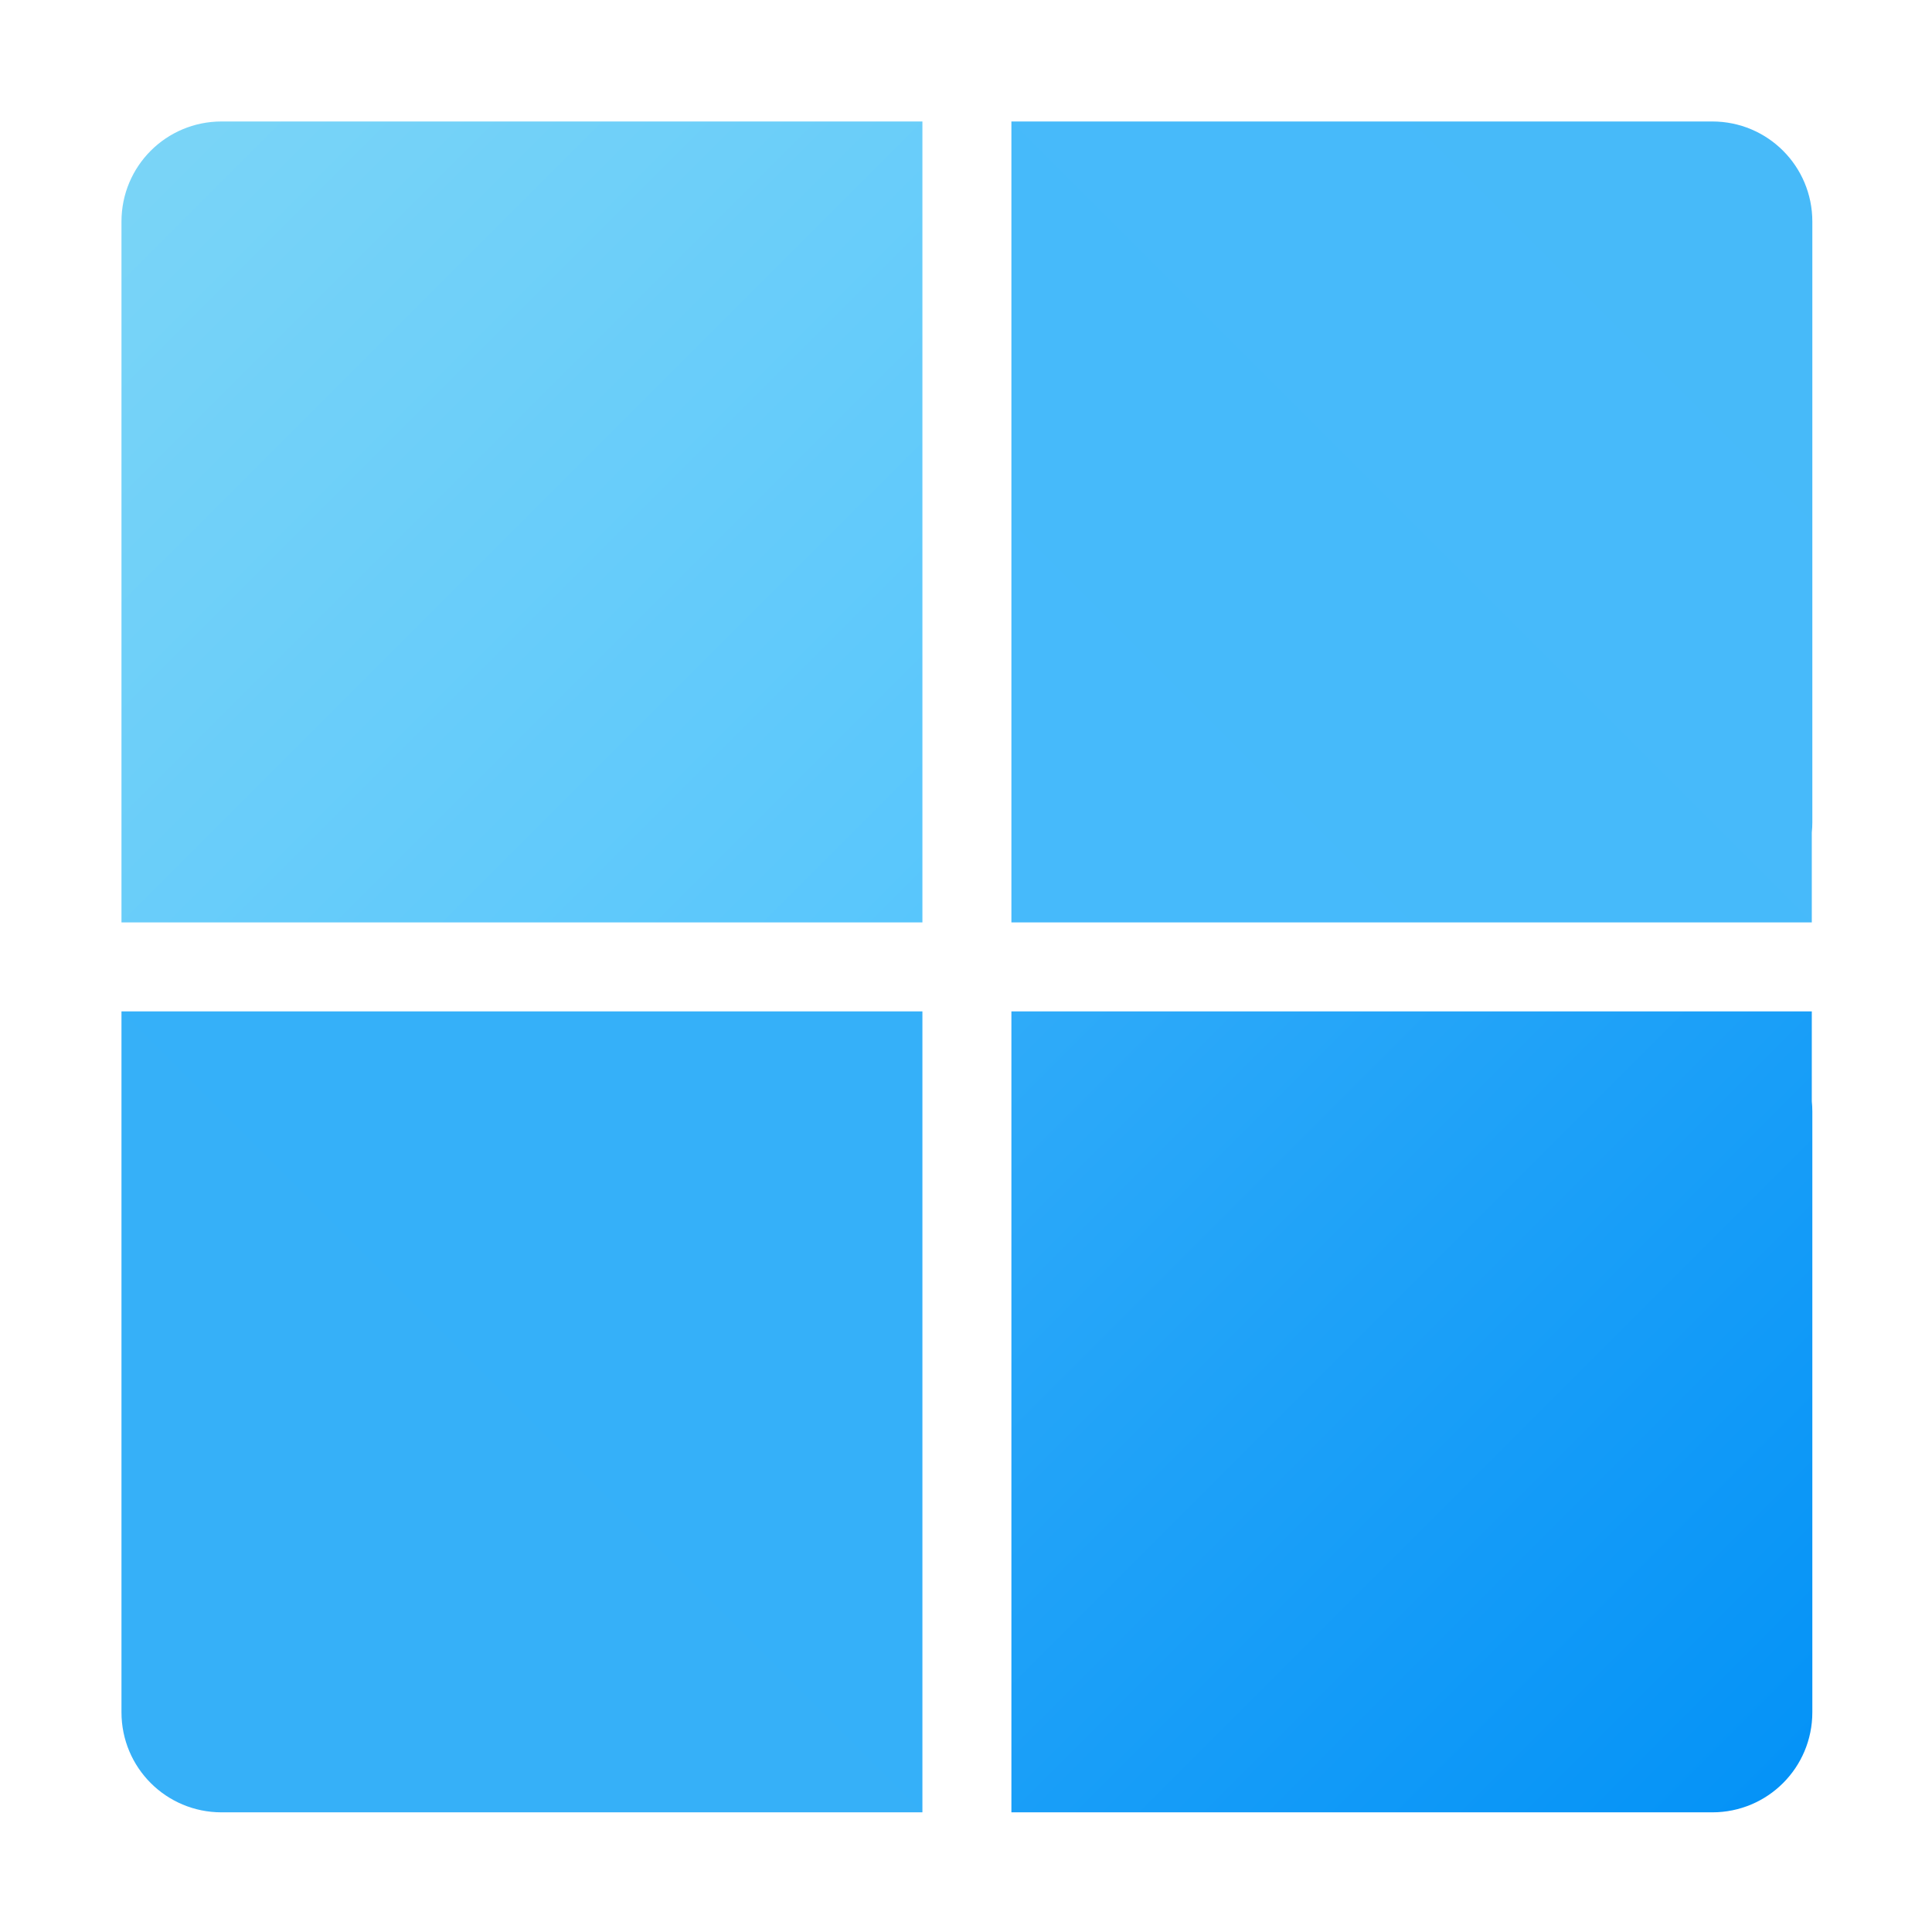 <?xml version="1.0" encoding="UTF-8" standalone="no"?>
<svg
   width="16"
   height="16"
   version="1.1"
   id="svg1"
   sodipodi:docname="start-here-symbolic.svg"
   inkscape:version="1.3.2 (091e20ef0f, 2023-11-25, custom)"
   xmlns:inkscape="http://www.inkscape.org/namespaces/inkscape"
   xmlns:sodipodi="http://sodipodi.sourceforge.net/DTD/sodipodi-0.dtd"
   xmlns:xlink="http://www.w3.org/1999/xlink"
   xmlns="http://www.w3.org/2000/svg"
   xmlns:svg="http://www.w3.org/2000/svg">
  <sodipodi:namedview
     id="namedview1"
     pagecolor="#c8c8c8"
     bordercolor="#000000"
     borderopacity="0.25"
     inkscape:showpageshadow="2"
     inkscape:pageopacity="0.0"
     inkscape:pagecheckerboard="0"
     inkscape:deskcolor="#d1d1d1"
     inkscape:zoom="16.506524"
     inkscape:cx="2.3021201"
     inkscape:cy="3.5440533"
     inkscape:window-width="1920"
     inkscape:window-height="954"
     inkscape:window-x="0"
     inkscape:window-y="34"
     inkscape:window-maximized="1"
     inkscape:current-layer="svg1" />
  <defs
     id="defs1">
    <style
       id="current-color-scheme"
       type="text/css">.ColorScheme-Text { color:#ffffff; }</style>
    <linearGradient
       inkscape:collect="always"
       xlink:href="#linearGradient101101"
       id="linearGradient264652"
       x1="40"
       y1="40"
       x2="49"
       y2="49"
       gradientUnits="userSpaceOnUse" />
    <linearGradient
       inkscape:collect="always"
       id="linearGradient101101">
      <stop
         style="stop-color:#7bd5f7;stop-opacity:1"
         offset="0"
         id="stop101097" />
      <stop
         style="stop-color:#58c6fc;stop-opacity:1"
         offset="1"
         id="stop101099" />
    </linearGradient>
    <linearGradient
       inkscape:collect="always"
       xlink:href="#linearGradient178300"
       id="linearGradient265010"
       x1="50"
       y1="49"
       x2="59"
       y2="40"
       gradientUnits="userSpaceOnUse" />
    <linearGradient
       inkscape:collect="always"
       id="linearGradient178300">
      <stop
         style="stop-color:#46bafb;stop-opacity:1"
         offset="0"
         id="stop178296" />
      <stop
         style="stop-color:#47baf9;stop-opacity:1"
         offset="1"
         id="stop178298" />
    </linearGradient>
    <linearGradient
       inkscape:collect="always"
       xlink:href="#linearGradient235644"
       id="linearGradient265530"
       x1="40"
       y1="59"
       x2="49"
       y2="50"
       gradientUnits="userSpaceOnUse" />
    <linearGradient
       inkscape:collect="always"
       id="linearGradient235644">
      <stop
         style="stop-color:#36b0f8;stop-opacity:1"
         offset="0"
         id="stop235640" />
      <stop
         style="stop-color:#35b0f9;stop-opacity:1"
         offset="1"
         id="stop235642" />
    </linearGradient>
    <linearGradient
       inkscape:collect="always"
       xlink:href="#linearGradient249224"
       id="linearGradient265666"
       x1="50"
       y1="50"
       x2="59"
       y2="59"
       gradientUnits="userSpaceOnUse" />
    <linearGradient
       inkscape:collect="always"
       id="linearGradient249224">
      <stop
         style="stop-color:#2fabf9;stop-opacity:1"
         offset="0"
         id="stop249220" />
      <stop
         style="stop-color:#0392f7;stop-opacity:1"
         offset="1"
         id="stop249222" />
    </linearGradient>
  </defs>
  <g
     id="g266308"
     transform="matrix(0.737,0,0,0.737,-28.474,-28.474)">
    <path
       id="rect264457"
       style="opacity:1;fill:url(#linearGradient264652);fill-opacity:1;stroke-width:1.125;stroke-linejoin:round"
       d="M 41.125,40 C 40.502,40 40,40.502 40,41.125 V 47 47.875 49 H 41.125 42 47.875 49 V 47.875 41.125 40 h -1.125 z" />
    <path
       id="rect264640"
       style="opacity:1;fill:url(#linearGradient265010);fill-opacity:1;stroke-width:1.125;stroke-linejoin:round"
       d="M 50,40 V 42 47.875 49 h 2 4.994 0.881 1.119 V 47.99 C 58.998,47.952 59,47.914 59,47.875 v -6.75 C 59,40.502 58.498,40 57.875,40 H 52 Z" />
    <path
       id="rect264642"
       style="opacity:1;fill:url(#linearGradient265530);fill-opacity:1;stroke-width:1.125;stroke-linejoin:round"
       d="M 40,50 V 51.125 52 57.875 C 40,58.498 40.502,59 41.125,59 H 47.875 49 V 57.875 51.125 50 H 47.875 42 41.125 Z" />
    <path
       id="rect264644"
       style="opacity:1;fill:url(#linearGradient265666);fill-opacity:1;stroke-width:1.125;stroke-linejoin:round"
       d="M 50,50 V 52 57.875 59 h 2 5.875 C 58.498,59 59,58.498 59,57.875 v -6.75 c 0,-0.039 -0.002,-0.077 -0.006,-0.115 V 50 H 57.875 56.994 52 Z" />
  </g>
</svg>
